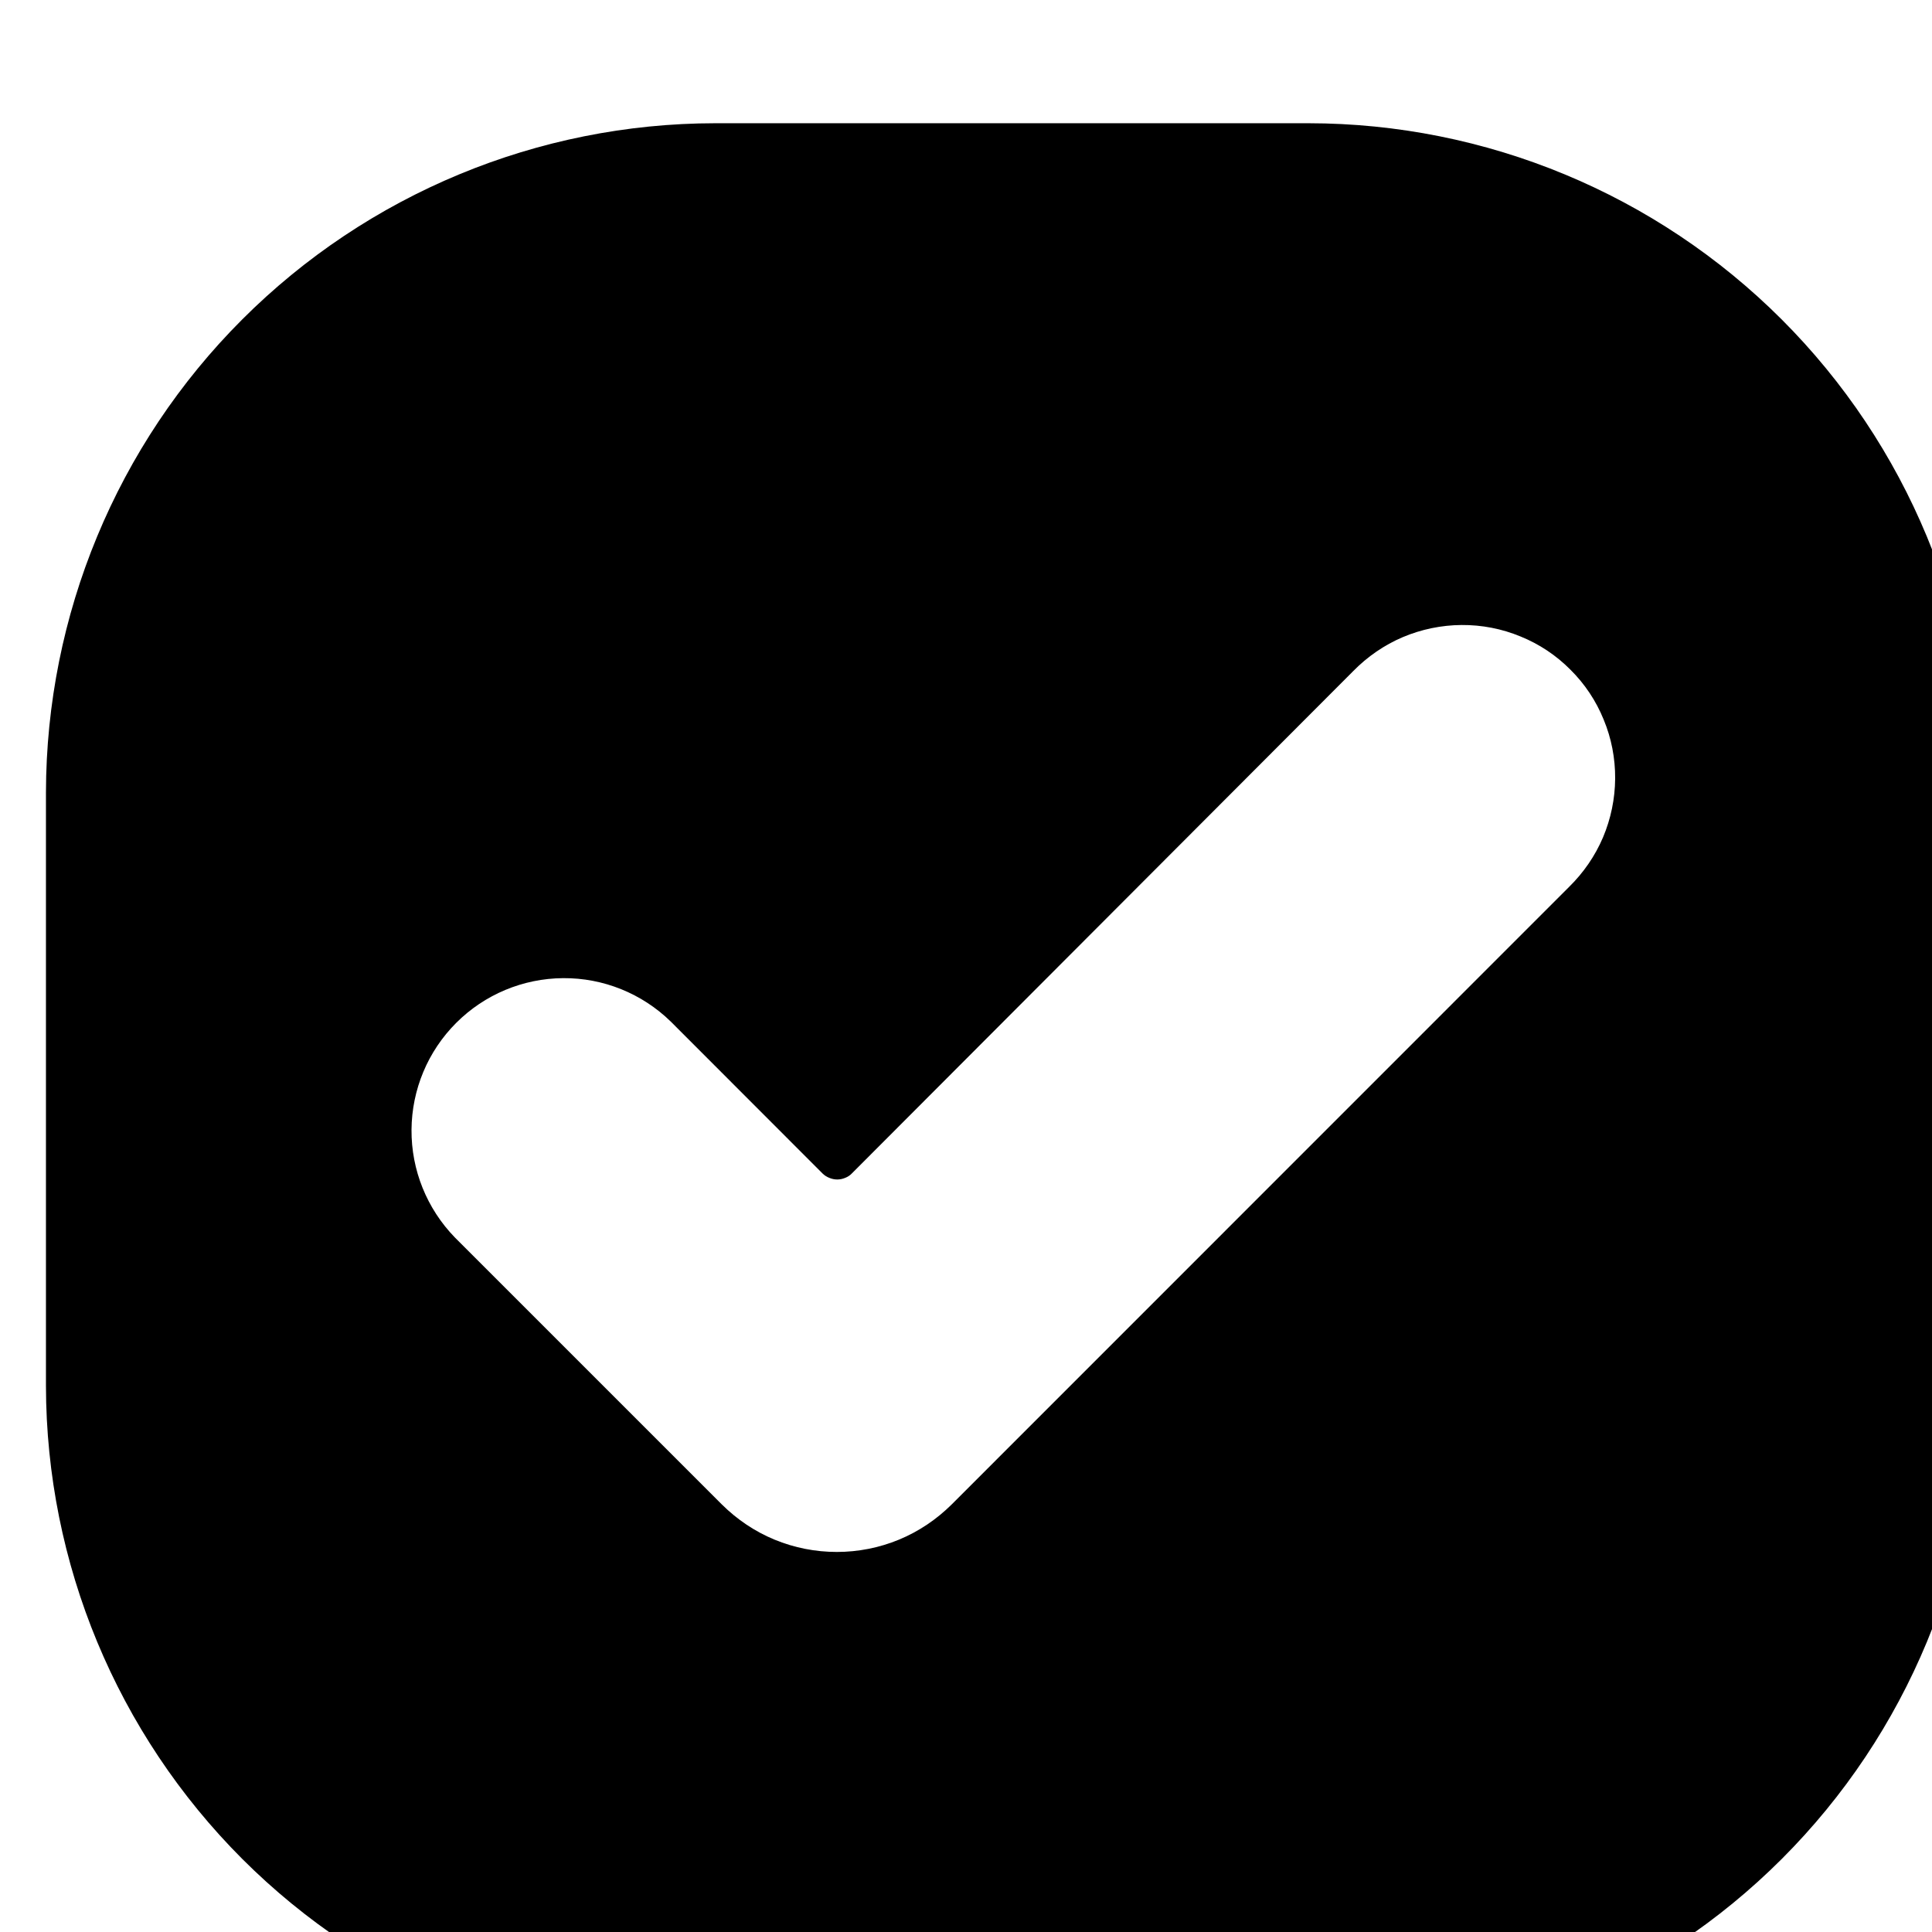 <svg width="100%" height="100%" style="overflow:visible;" preserveAspectRatio="none" viewBox="0 0 14 14" fill="none" xmlns="http://www.w3.org/2000/svg">
<path d="M9.482 0.893H5.183C3.897 0.894 2.664 1.406 1.755 2.315C0.846 3.224 0.335 4.457 0.333 5.743V10.043C0.335 11.329 0.847 12.561 1.756 13.471C2.666 14.38 3.899 14.891 5.184 14.893H9.485C10.77 14.891 12.003 14.379 12.912 13.47C13.821 12.561 14.332 11.328 14.334 10.043V5.743C14.332 4.457 13.82 3.224 12.911 2.315C12.001 1.405 10.768 0.894 9.482 0.893ZM11.37 6.427L6.896 10.902C6.786 11.011 6.657 11.098 6.514 11.157C6.371 11.216 6.218 11.246 6.064 11.246C5.909 11.246 5.756 11.216 5.613 11.157C5.47 11.098 5.341 11.011 5.231 10.902L3.296 8.967C3.093 8.758 2.98 8.478 2.982 8.187C2.984 7.896 3.1 7.618 3.306 7.412C3.512 7.206 3.79 7.09 4.081 7.088C4.372 7.086 4.652 7.199 4.861 7.403L5.96 8.503C5.974 8.517 5.991 8.528 6.009 8.535C6.028 8.543 6.047 8.547 6.067 8.547C6.087 8.547 6.106 8.543 6.125 8.535C6.143 8.528 6.16 8.517 6.173 8.503L9.806 4.863C9.909 4.758 10.031 4.674 10.165 4.617C10.3 4.56 10.445 4.53 10.591 4.529C10.738 4.528 10.883 4.556 11.018 4.612C11.154 4.667 11.277 4.749 11.38 4.853C11.484 4.956 11.566 5.079 11.621 5.215C11.677 5.35 11.705 5.495 11.704 5.642C11.703 5.788 11.673 5.933 11.616 6.068C11.559 6.202 11.475 6.324 11.37 6.427Z" fill="#1699F8" style="fill:#1699F8;fill:color(display-p3 0.086 0.6 0.973);fill-opacity:1;"/>
</svg>
